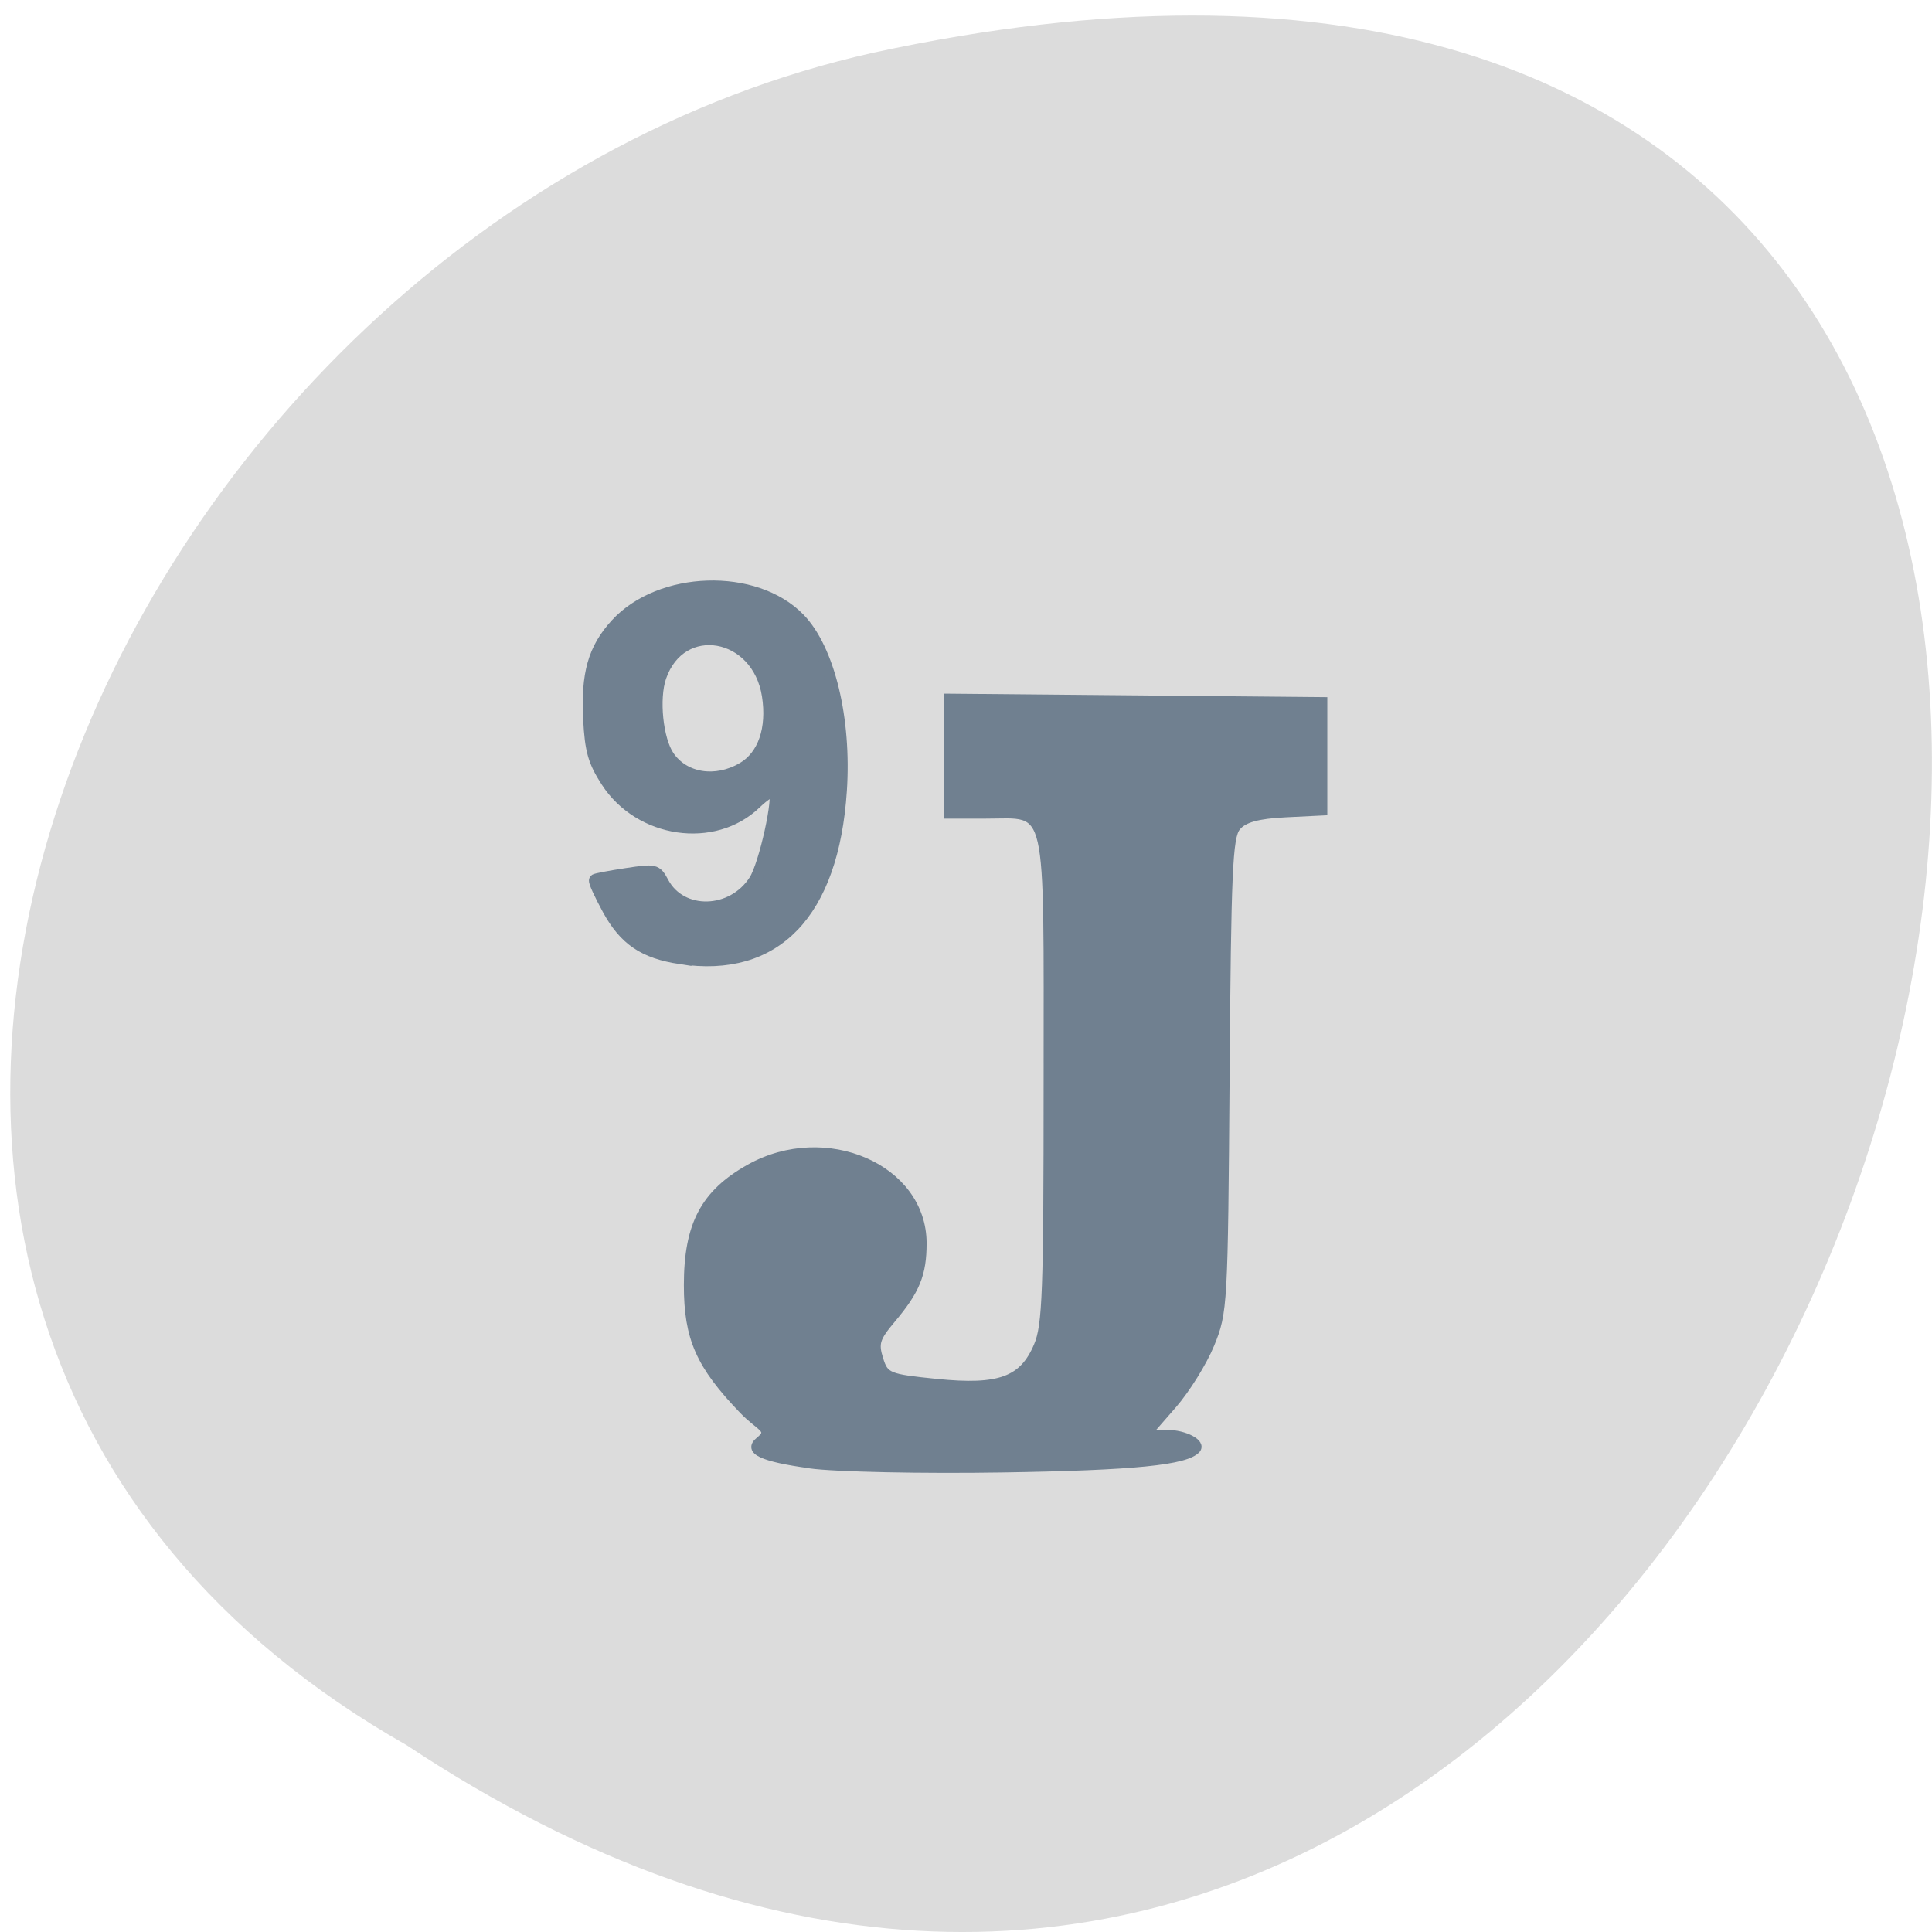 <svg xmlns="http://www.w3.org/2000/svg" viewBox="0 0 256 256"><path d="m 53.857 231.23 c 191.43 126.92 309.33 -277.84 61.867 -224.25 -102.27 22.835 -164.34 166.05 -61.867 224.25 z" fill="#dcdcdc" color="#000"/><g transform="matrix(0.815 0 0 0.892 -169.52 -261.68)" fill="#708090" stroke="#708090"><path d="m 553.628,769.425 c -8.104,-0.987 -11.01,-2.123 -8.731,-3.753 2.303,-1.647 0.105,-1.849 -2.791,-4.528 -7.44,-6.883 -9.487,-11.01 -9.487,-19.1 0,-9.195 2.863,-14.01 10.629,-17.882 13.07,-6.514 29.871,-0.035 29.871,11.52 0,4.702 -1.143,7.199 -5.314,11.605 -2.666,2.816 -2.946,3.613 -2.108,6 0.921,2.625 1.368,2.788 9.653,3.533 10.679,0.959 14.61,-0.319 17.1,-5.558 1.469,-3.096 1.672,-8.01 1.672,-40.468 0,-43.05 0.719,-40.25 -10.329,-40.25 h -6.671 v -9.01 -9.01 l 32.25,0.264 32.25,0.264 v 8.5 8.5 l -6.634,0.293 c -4.746,0.21 -7.08,0.786 -8.202,2.026 -1.351,1.492 -1.609,6.722 -1.866,37.707 -0.291,35.09 -0.354,36.1 -2.596,40.974 -1.264,2.75 -4.17,6.913 -6.458,9.25 l -4.16,4.25 2.958,0.015 c 3.215,0.017 6.288,1.488 5.258,2.518 -1.86,1.86 -10.719,2.651 -33.3,2.973 -13.75,0.196 -28.596,-0.081 -32.991,-0.616 z" transform="matrix(0.951 0 0 0.976 -186.86 -239.97)"/><path d="m 318.6 435.66 c -5.951 -0.822 -9.1 -2.773 -11.797 -7.311 -1.302 -2.19 -2.251 -4.083 -2.11 -4.207 0.141 -0.124 2.447 -0.528 5.125 -0.897 4.75 -0.655 4.897 -0.623 6.03 1.305 2.953 5.02 11.172 4.835 14.804 -0.331 1.662 -2.364 4.13 -12.588 3.229 -13.38 -0.268 -0.235 -1.614 0.562 -2.991 1.773 -6.808 5.985 -18.927 4.368 -24.303 -3.243 -2.083 -2.949 -2.58 -4.545 -2.844 -9.134 -0.387 -6.73 0.763 -10.437 4.351 -14.03 7.187 -7.195 22.712 -7.639 29.911 -0.855 4.798 4.521 7.524 14.797 6.753 25.452 -1.315 18.17 -10.608 27 -26.16 24.855 z m 10.11 -28.12 c 3.407 -1.826 4.94 -5.896 4.092 -10.868 -1.636 -9.59 -14.09 -11.588 -17.394 -2.79 -1.223 3.256 -0.535 9.397 1.332 11.902 2.495 3.348 7.602 4.096 11.97 1.755 z" stroke-width="1.86"/></g></svg>